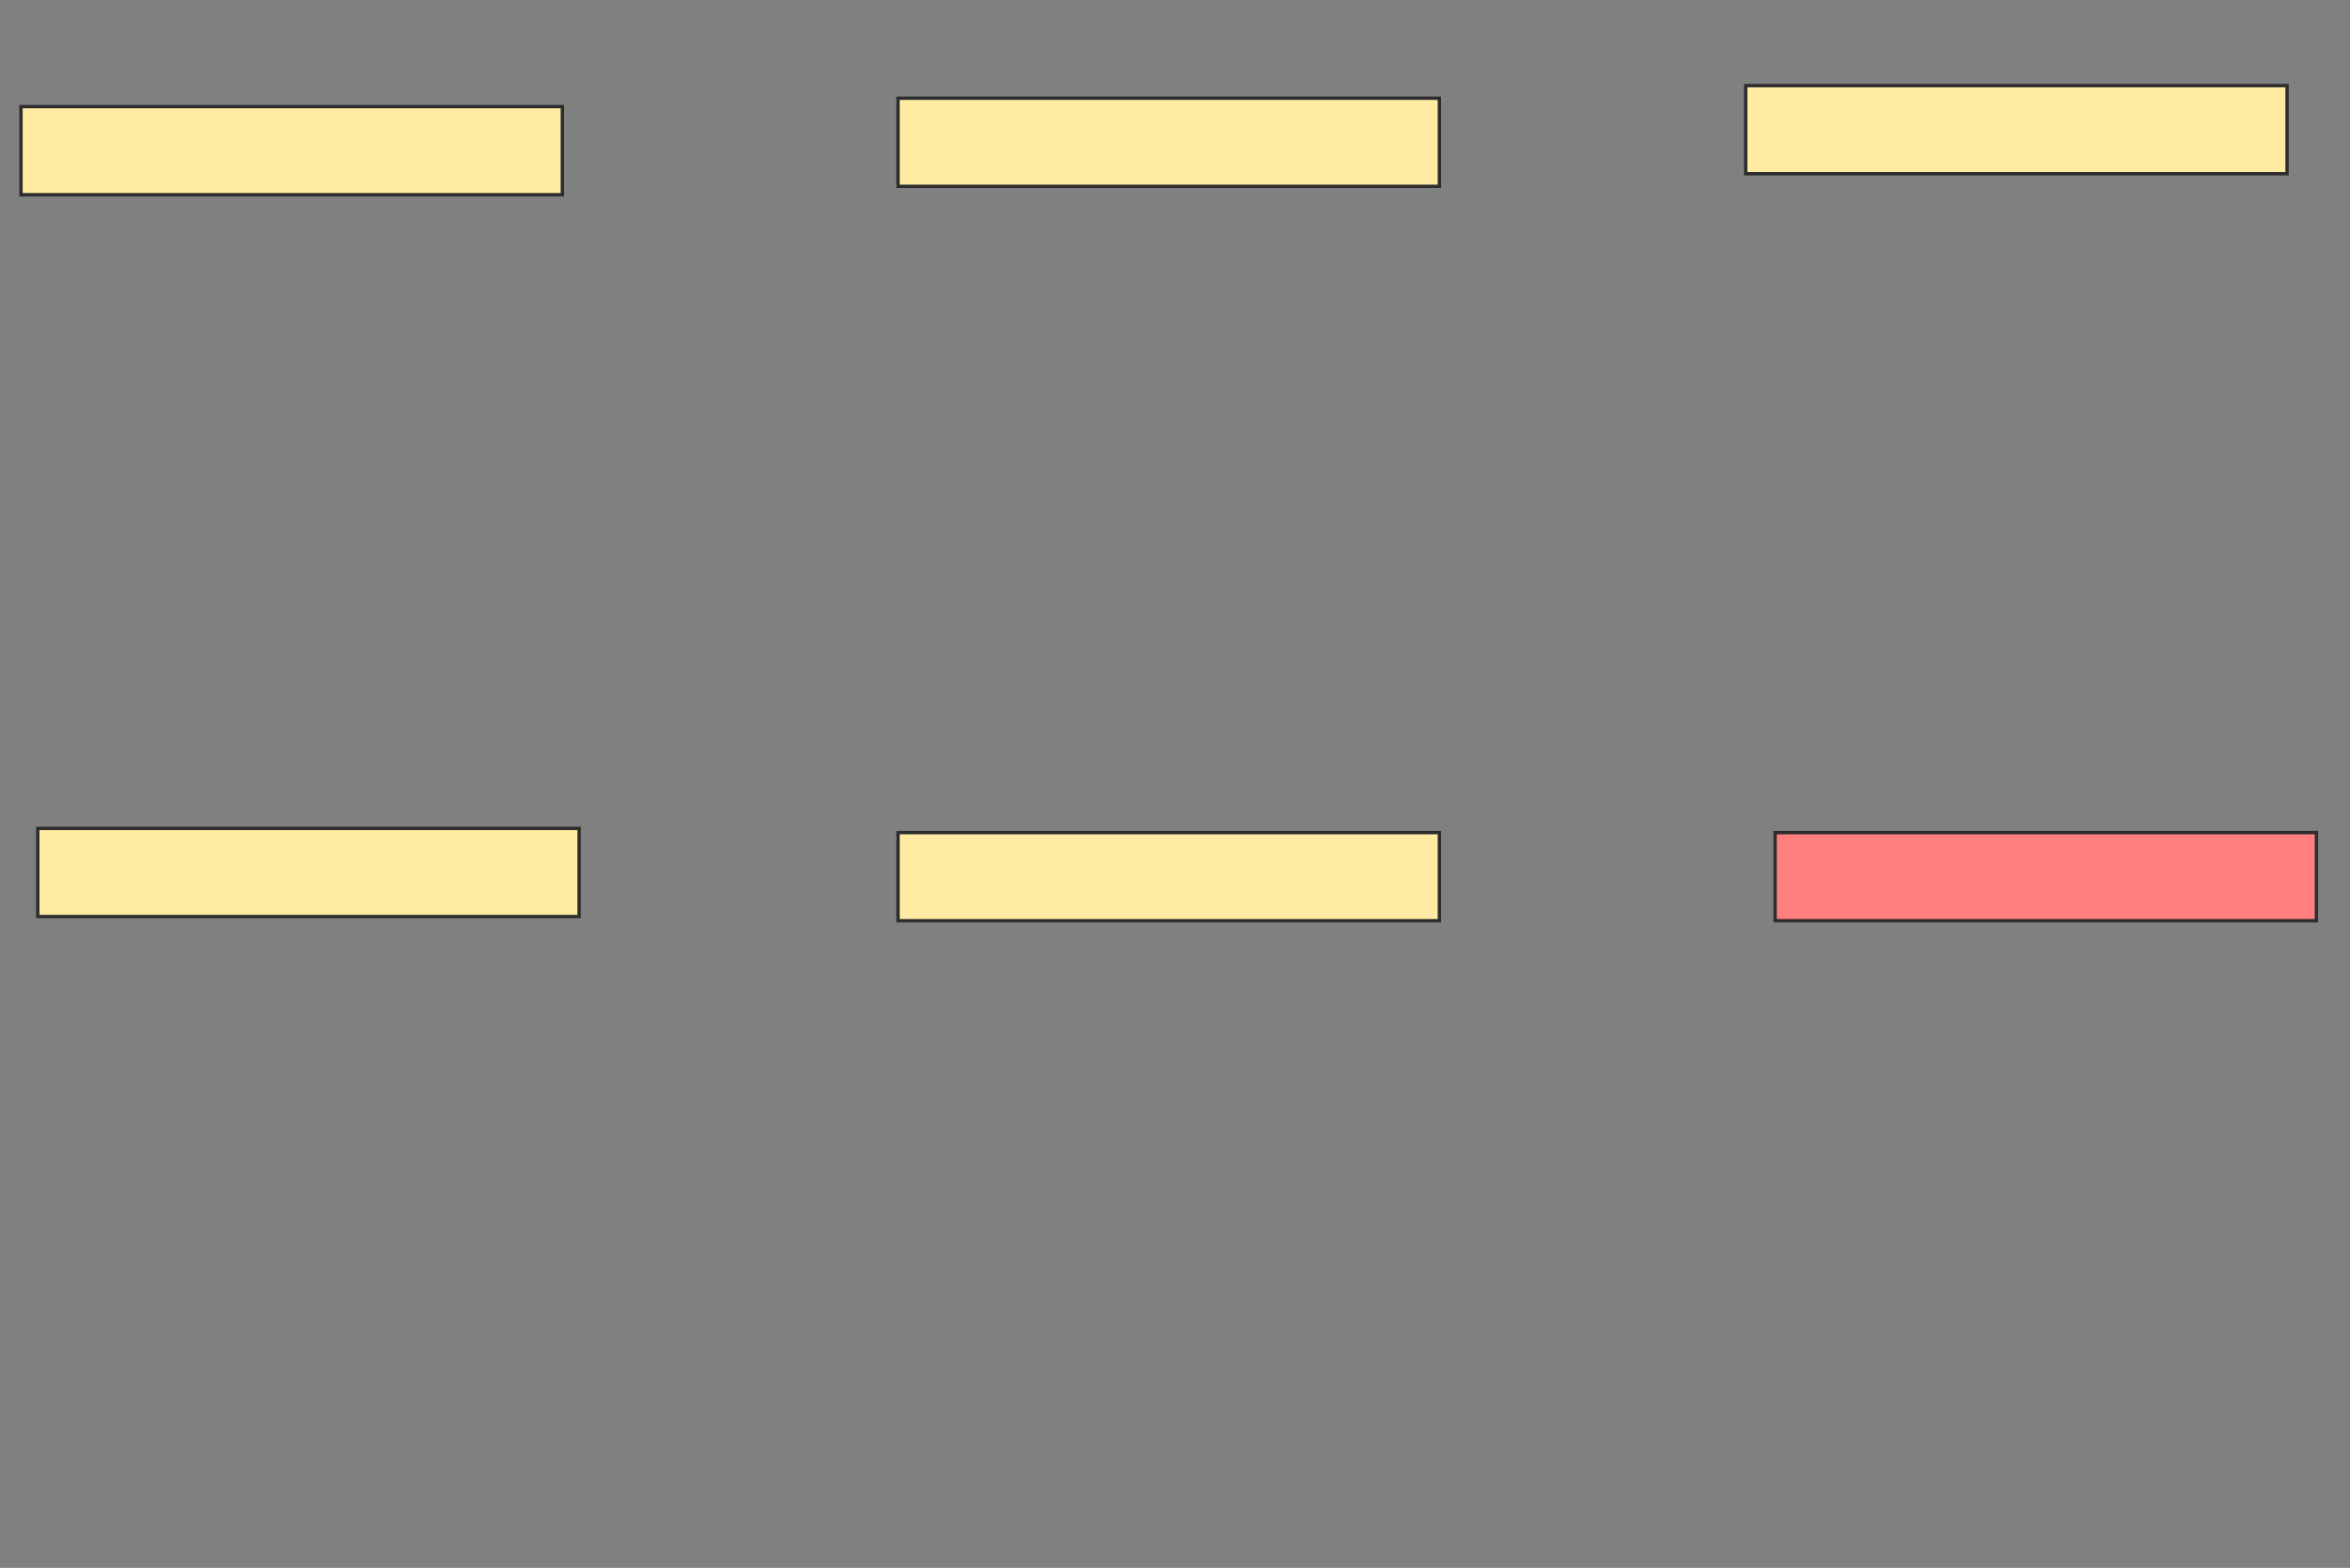 <svg xmlns="http://www.w3.org/2000/svg" width="700" height="467">
 <rect width="100%" height="100%" fill="#808080" stroke="none"/>
 <!-- Created with Image Occlusion Enhanced -->
 <g>
  <title>Labels</title>
 </g>
 <g>
  <title>Masks</title>
  <rect id="9d28c1e125e54f678b5a11da4d3218c0-ao-1" height="26.25" width="161.25" y="246.75" x="11.25" stroke="#2D2D2D" fill="#FFEBA2"/>
  <rect id="9d28c1e125e54f678b5a11da4d3218c0-ao-2" height="26.25" width="161.25" y="31.75" x="6.25" stroke="#2D2D2D" fill="#FFEBA2"/>
  <rect id="9d28c1e125e54f678b5a11da4d3218c0-ao-3" height="26.25" width="161.25" y="29.25" x="267.5" stroke="#2D2D2D" fill="#FFEBA2"/>
  <rect id="9d28c1e125e54f678b5a11da4d3218c0-ao-4" height="26.25" width="161.25" y="25.5" x="520" stroke="#2D2D2D" fill="#FFEBA2"/>
  <rect id="9d28c1e125e54f678b5a11da4d3218c0-ao-5" height="26.25" width="161.25" y="248" x="528.75" stroke="#2D2D2D" fill="#FF7E7E" class="qshape"/>
  <rect id="9d28c1e125e54f678b5a11da4d3218c0-ao-6" height="26.25" width="161.25" y="248" x="267.5" stroke="#2D2D2D" fill="#FFEBA2"/>
 </g>
</svg>